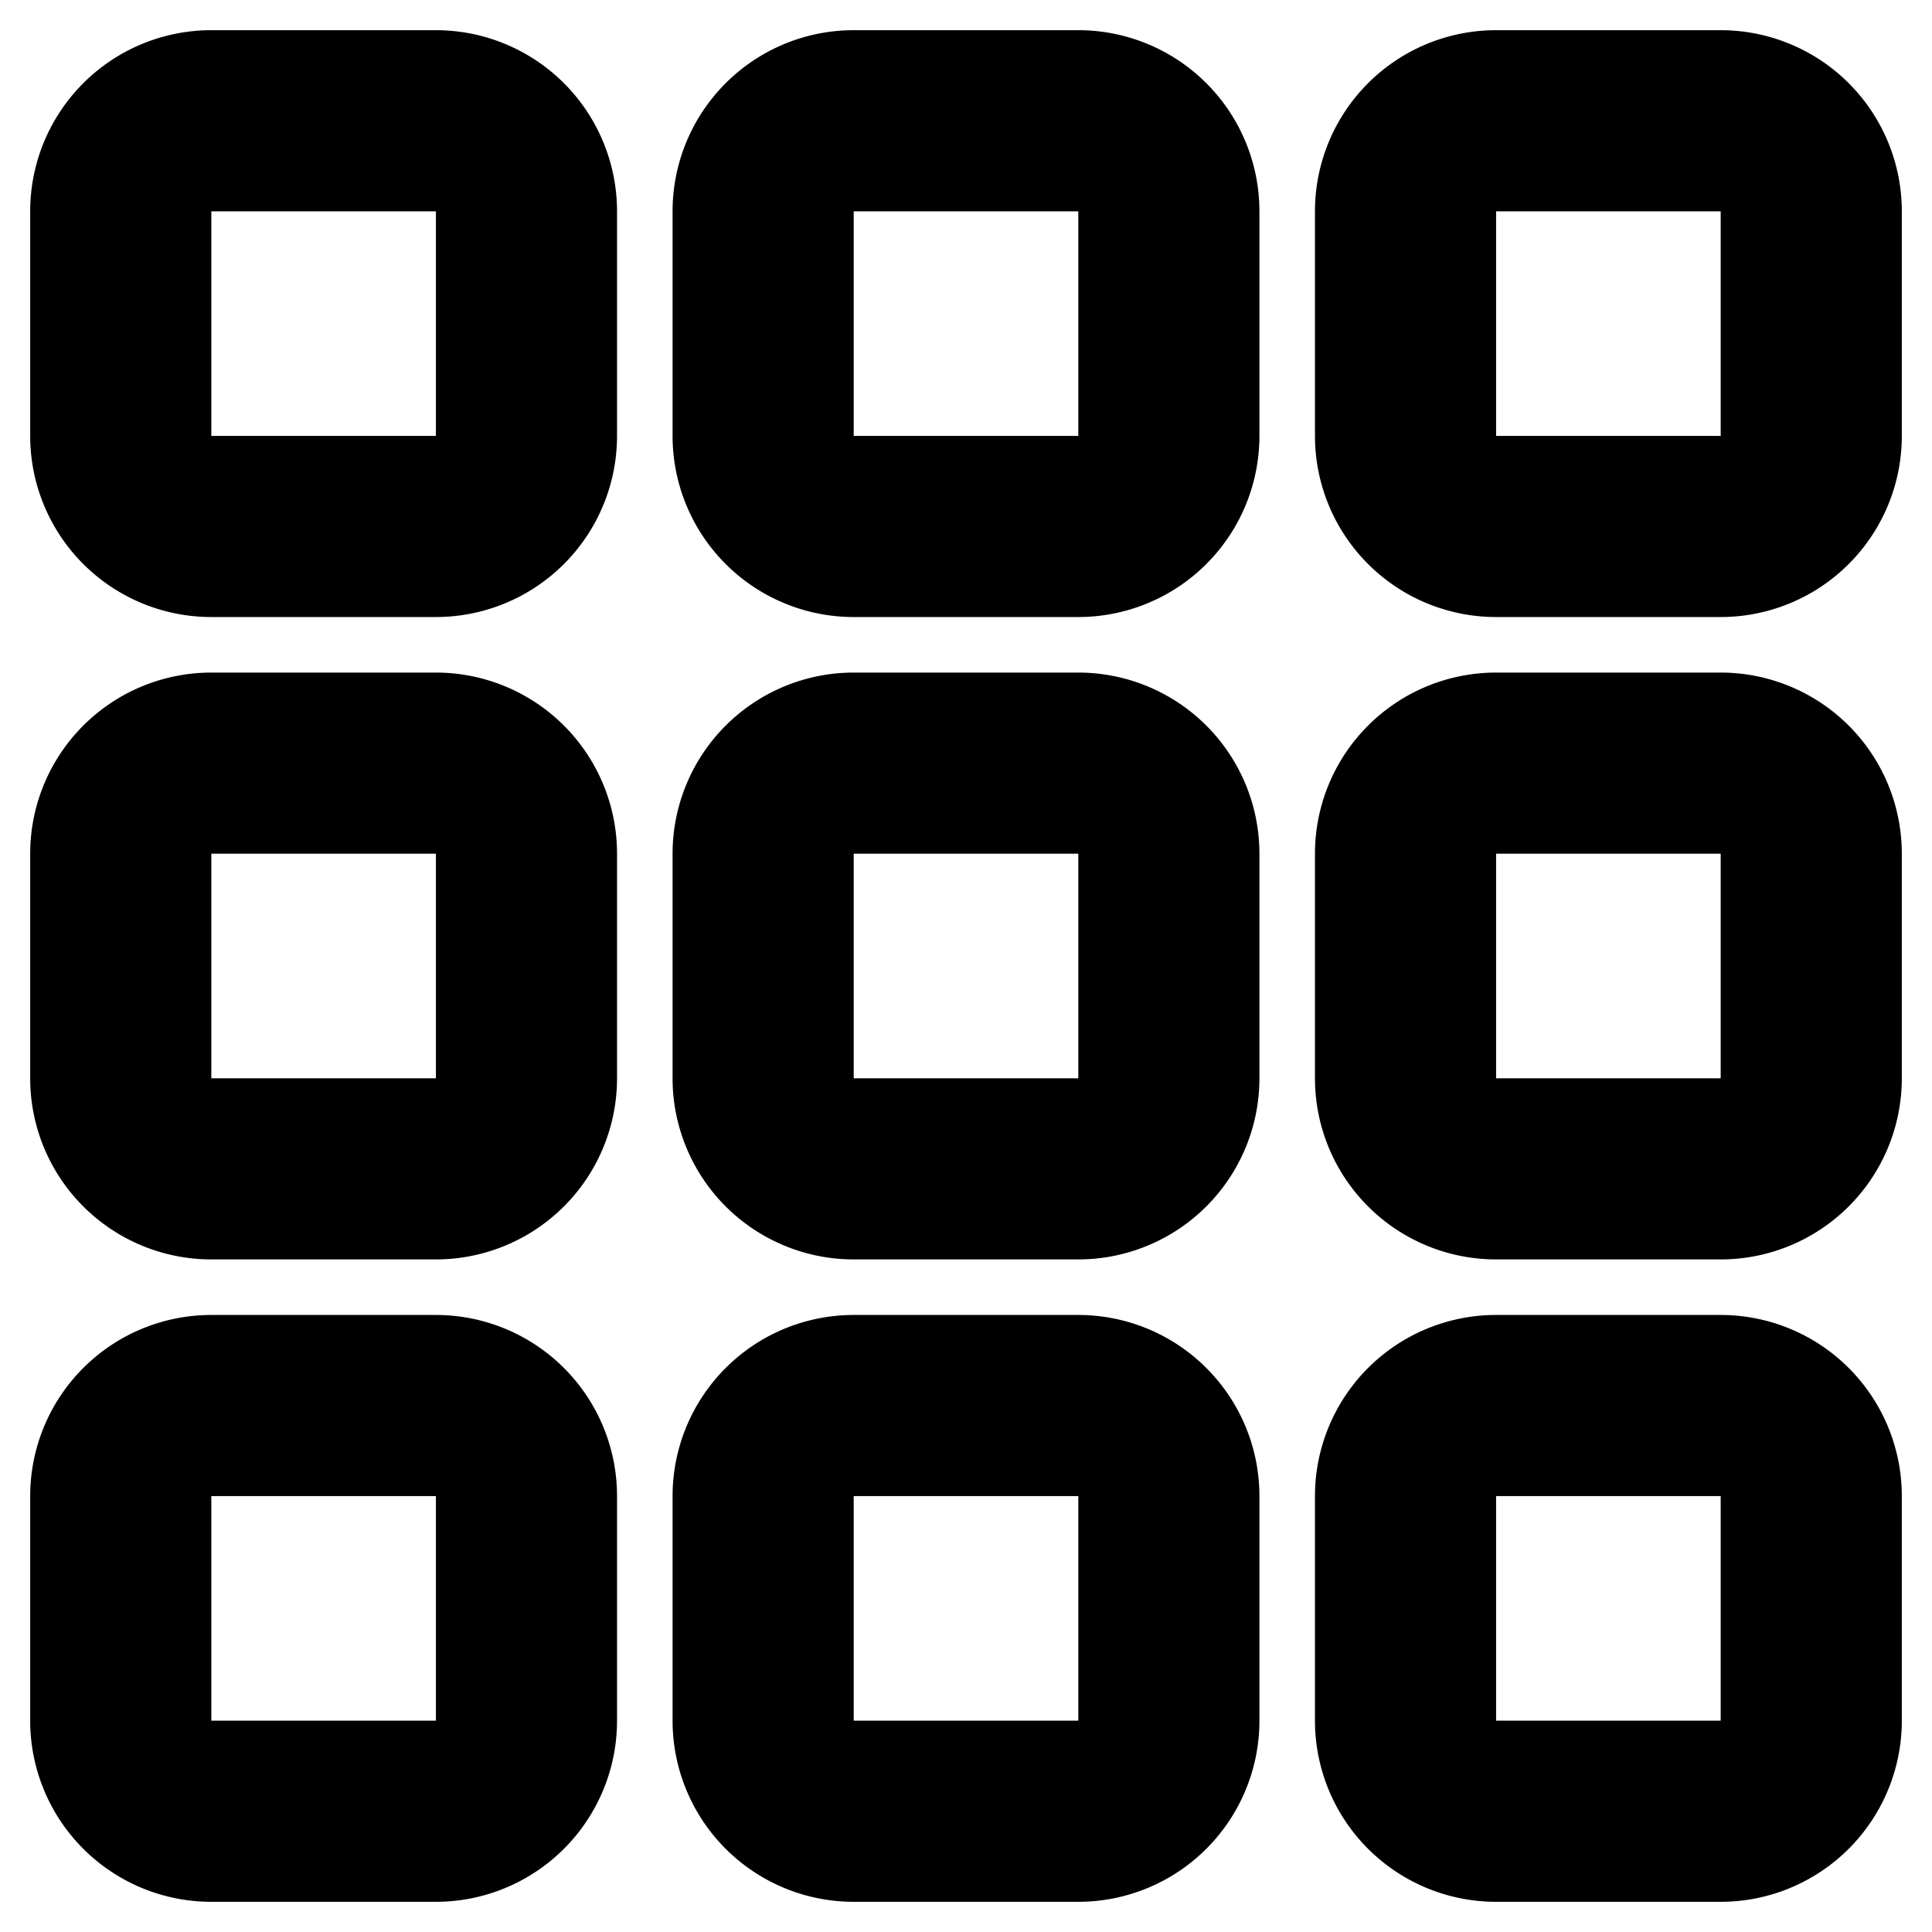 <svg xmlns="http://www.w3.org/2000/svg" viewBox="0 0 16 16">
  <title>icons</title>
  <path d="M3.61,15.75H1.75a1.5,1.5,0,0,1-1.5-1.5V12.39a1.5,1.5,0,0,1,1.5-1.5H3.61a1.5,1.5,0,0,1,1.5,1.5v1.86A1.5,1.5,0,0,1,3.61,15.75ZM1.75,12.39v1.86H3.61V12.39Z"/>
  <path d="M8.93,15.75H7.07a1.5,1.5,0,0,1-1.5-1.5V12.39a1.5,1.5,0,0,1,1.5-1.5H8.93a1.5,1.5,0,0,1,1.5,1.5v1.86A1.5,1.5,0,0,1,8.93,15.75Zm0-1.5v0ZM7.07,12.39v1.86H8.93V12.39Z"/>
  <path d="M14.25,15.75H12.39a1.5,1.5,0,0,1-1.5-1.5V12.39a1.5,1.5,0,0,1,1.5-1.5h1.86a1.5,1.5,0,0,1,1.5,1.5v1.86A1.5,1.5,0,0,1,14.25,15.75Zm0-1.5v0Zm-1.86-1.86v1.86h1.86V12.39Z"/>
  <path d="M3.61,10.43H1.75a1.5,1.5,0,0,1-1.5-1.5V7.07a1.5,1.5,0,0,1,1.5-1.5H3.61a1.5,1.5,0,0,1,1.5,1.5V8.93A1.5,1.5,0,0,1,3.61,10.43ZM1.75,7.07V8.93H3.61V7.07Zm1.86,0h0Z"/>
  <path d="M3.61,5.11H1.75a1.5,1.5,0,0,1-1.5-1.5V1.75A1.5,1.5,0,0,1,1.75.25H3.61a1.5,1.5,0,0,1,1.5,1.5V3.61A1.5,1.5,0,0,1,3.61,5.11ZM1.75,1.75V3.61H3.61V1.75Zm1.86,0h0Z"/>
  <path d="M8.93,10.43H7.07a1.5,1.5,0,0,1-1.5-1.5V7.07a1.5,1.5,0,0,1,1.5-1.5H8.93a1.5,1.5,0,0,1,1.5,1.5V8.93A1.5,1.5,0,0,1,8.93,10.43ZM7.07,7.07V8.93H8.93V7.07Zm1.86,0h0Z"/>
  <path d="M8.93,5.11H7.07a1.5,1.5,0,0,1-1.5-1.5V1.75A1.5,1.5,0,0,1,7.07.25H8.93a1.5,1.5,0,0,1,1.5,1.5V3.61A1.5,1.5,0,0,1,8.93,5.11ZM7.07,1.75V3.61H8.93V1.75Zm1.86,0h0Z"/>
  <path d="M14.25,10.43H12.39a1.5,1.5,0,0,1-1.5-1.5V7.07a1.5,1.5,0,0,1,1.5-1.5h1.86a1.5,1.5,0,0,1,1.5,1.5V8.93A1.5,1.5,0,0,1,14.25,10.43ZM12.39,7.07V8.93h1.86V7.07Zm1.86,0h0Z"/>
  <path d="M14.25,5.11H12.39a1.5,1.5,0,0,1-1.5-1.5V1.75a1.5,1.5,0,0,1,1.5-1.5h1.86a1.5,1.5,0,0,1,1.5,1.5V3.61A1.5,1.5,0,0,1,14.25,5.11ZM12.39,1.75V3.61h1.86V1.75Zm1.86,0h0Z"/>
</svg>
